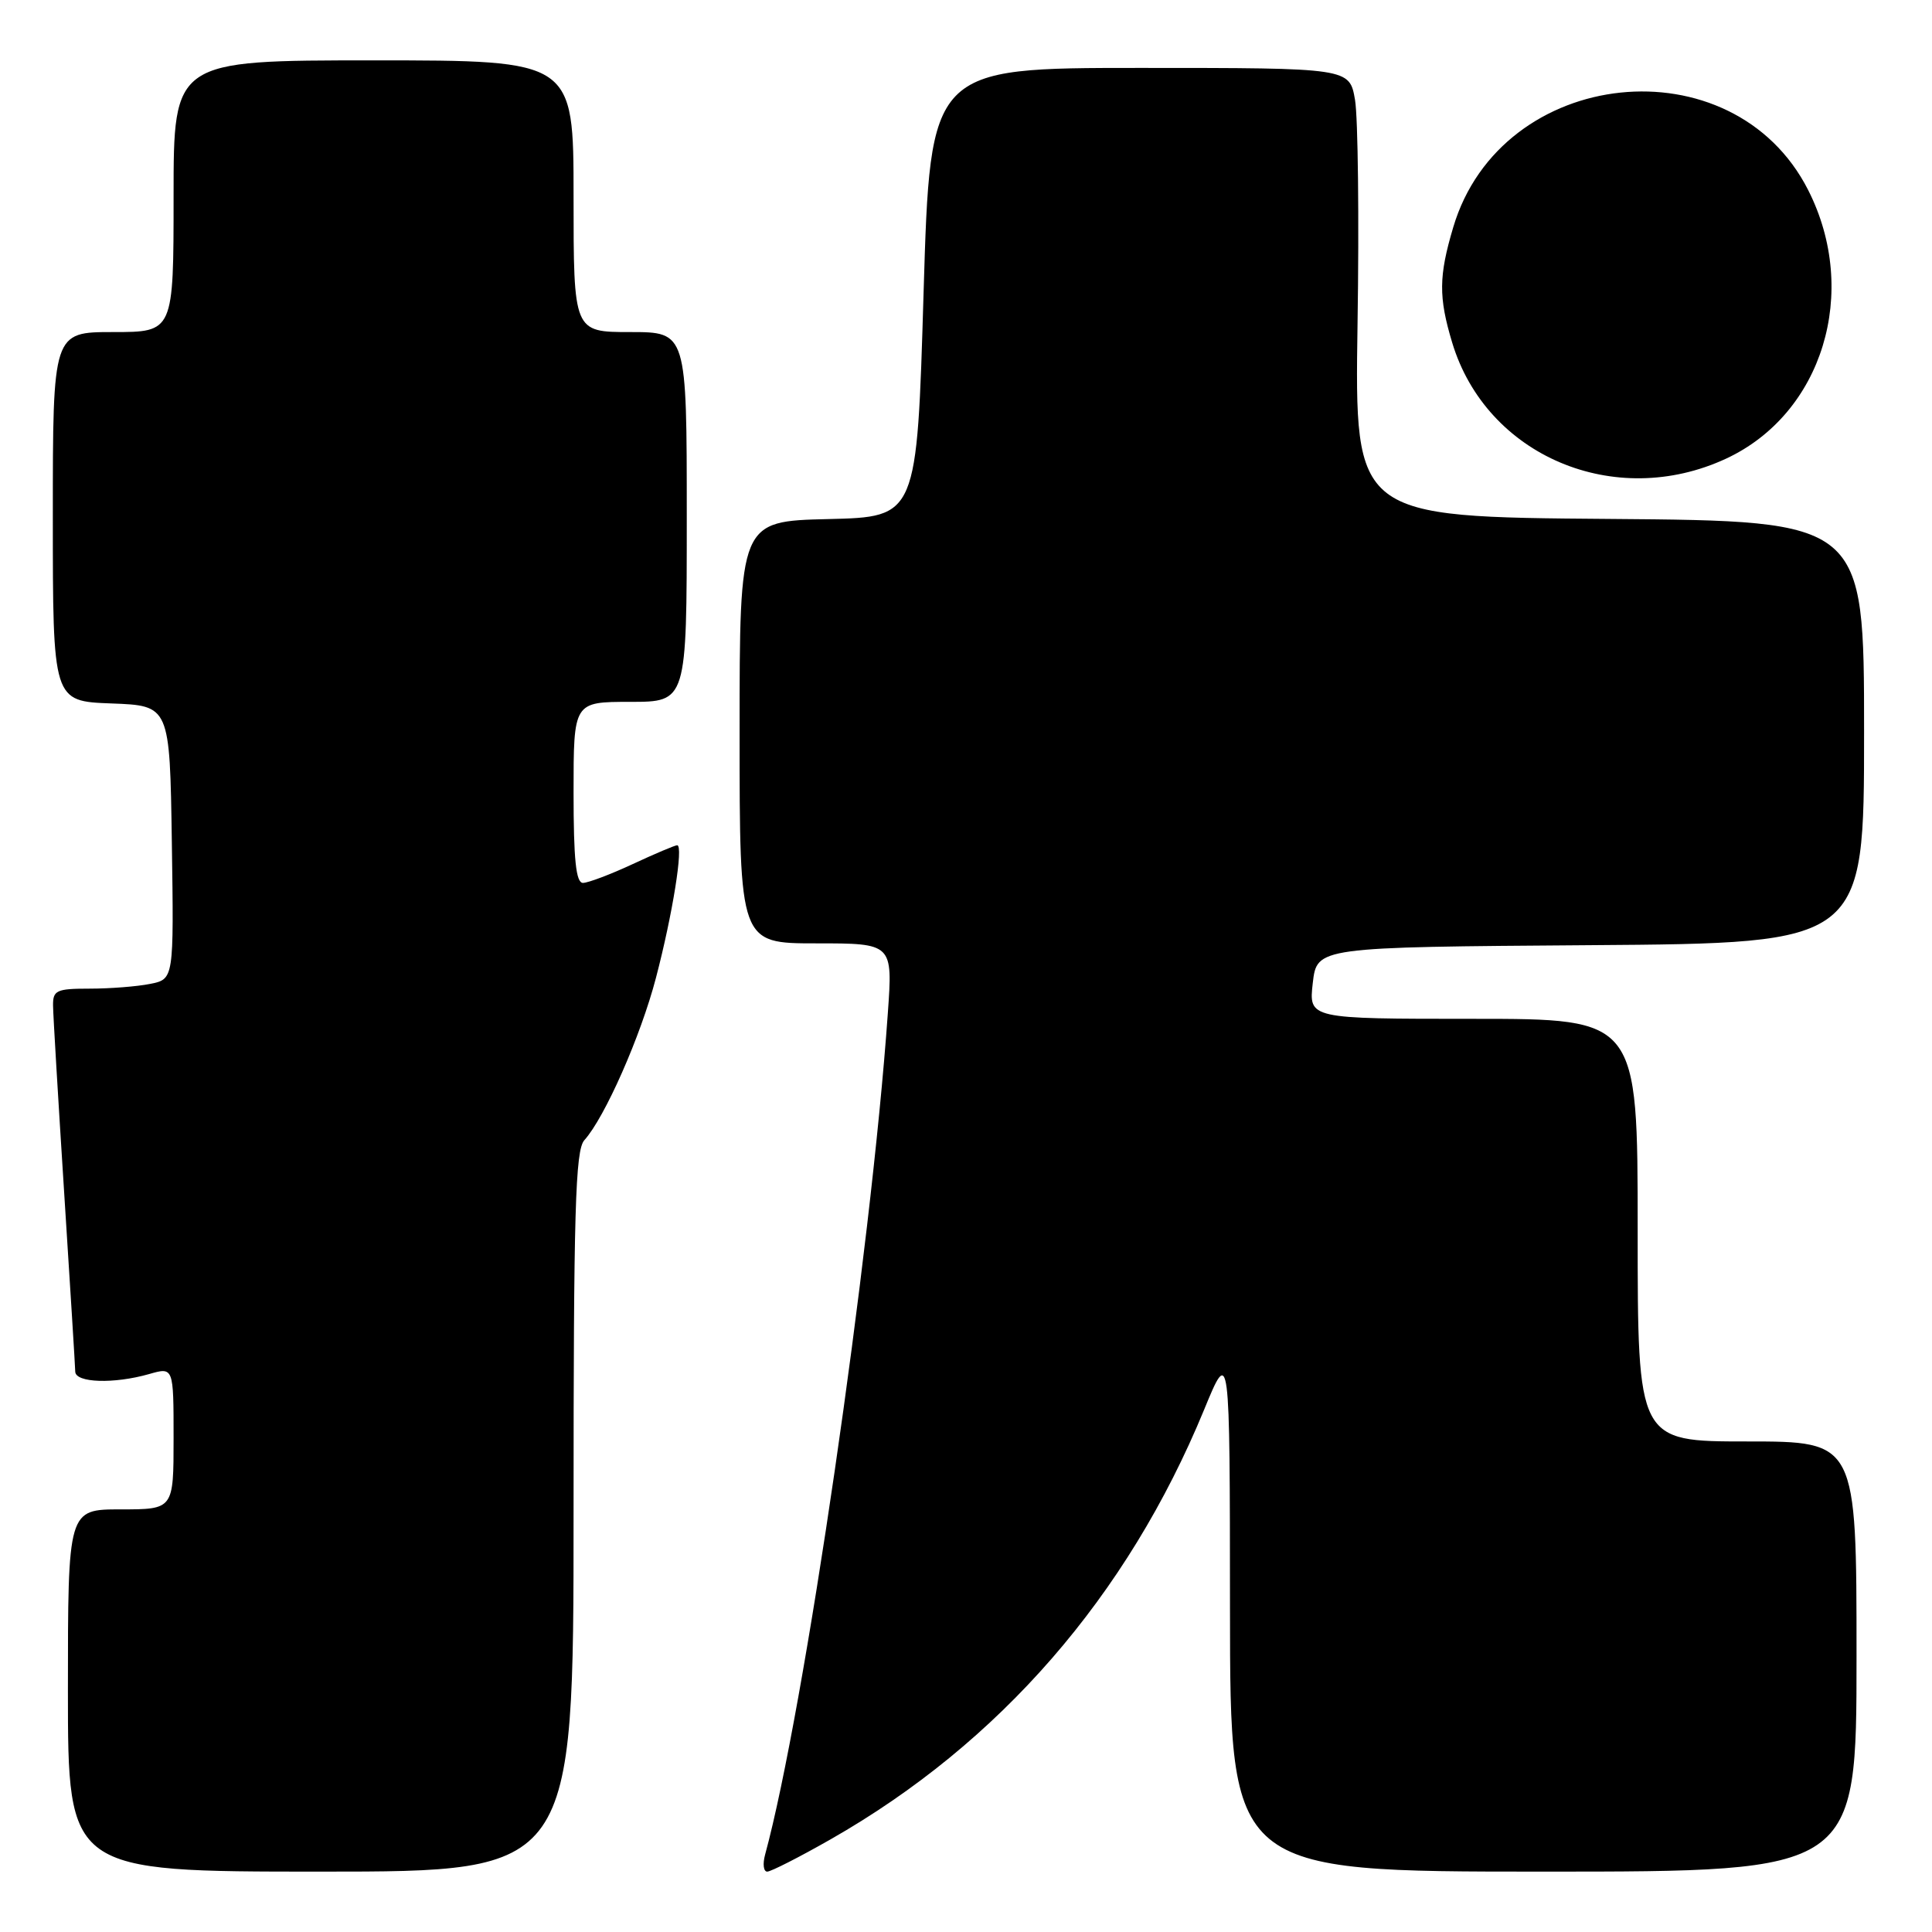 <?xml version="1.0" encoding="UTF-8" standalone="no"?>
<!DOCTYPE svg PUBLIC "-//W3C//DTD SVG 1.1//EN" "http://www.w3.org/Graphics/SVG/1.1/DTD/svg11.dtd" >
<svg xmlns="http://www.w3.org/2000/svg" xmlns:xlink="http://www.w3.org/1999/xlink" version="1.1" viewBox="0 0 256 256">
 <g >
 <path fill="currentColor"
d=" M 76.00 200.33 C 76.00 160.43 76.23 152.40 77.43 151.08 C 80.14 148.07 84.89 137.32 86.92 129.56 C 89.12 121.16 90.59 112.00 89.73 112.00 C 89.44 112.00 86.79 113.12 83.85 114.49 C 80.91 115.86 77.94 116.98 77.25 116.99 C 76.32 117.00 76.00 113.94 76.00 105.00 C 76.00 93.00 76.00 93.00 83.50 93.00 C 91.00 93.00 91.00 93.00 91.00 68.50 C 91.00 44.00 91.00 44.00 83.50 44.00 C 76.00 44.00 76.00 44.00 76.00 26.00 C 76.00 8.00 76.00 8.00 49.50 8.00 C 23.00 8.00 23.00 8.00 23.00 26.00 C 23.00 44.00 23.00 44.00 15.00 44.00 C 7.00 44.00 7.00 44.00 7.00 68.46 C 7.00 92.92 7.00 92.92 14.75 93.21 C 22.50 93.50 22.50 93.50 22.77 111.62 C 23.04 129.74 23.04 129.74 19.90 130.37 C 18.17 130.72 14.56 131.00 11.87 131.00 C 7.48 131.00 7.00 131.22 7.03 133.25 C 7.04 134.49 7.71 145.62 8.50 158.00 C 9.29 170.38 9.96 181.06 9.97 181.75 C 10.01 183.24 15.10 183.40 19.76 182.07 C 23.00 181.14 23.00 181.14 23.00 190.57 C 23.00 200.00 23.00 200.00 16.00 200.00 C 9.00 200.00 9.00 200.00 9.00 224.00 C 9.00 248.00 9.00 248.00 42.50 248.00 C 76.00 248.00 76.00 248.00 76.00 200.33 Z  M 110.08 243.71 C 132.46 230.95 149.37 211.51 159.54 186.82 C 162.96 178.50 162.96 178.50 162.98 213.25 C 163.00 248.00 163.00 248.00 204.50 248.00 C 246.00 248.00 246.00 248.00 246.00 219.50 C 246.00 191.00 246.00 191.00 231.50 191.00 C 217.00 191.00 217.00 191.00 217.00 163.00 C 217.00 135.00 217.00 135.00 195.20 135.00 C 173.41 135.00 173.41 135.00 173.95 130.25 C 174.50 125.50 174.50 125.50 210.75 125.24 C 247.00 124.98 247.00 124.98 247.00 97.00 C 247.00 69.03 247.00 69.03 213.25 68.76 C 179.50 68.50 179.50 68.50 179.88 43.00 C 180.10 28.98 179.94 15.59 179.55 13.25 C 178.82 9.00 178.82 9.00 151.05 9.00 C 123.27 9.00 123.27 9.00 122.38 38.75 C 121.50 68.50 121.50 68.50 109.75 68.78 C 98.00 69.06 98.00 69.06 98.00 97.03 C 98.00 125.00 98.00 125.00 108.15 125.00 C 118.30 125.00 118.30 125.00 117.64 134.28 C 115.40 166.13 106.56 226.75 101.38 245.75 C 101.04 246.99 101.17 248.00 101.66 248.00 C 102.15 248.00 105.94 246.07 110.08 243.71 Z  M 228.72 60.77 C 241.51 54.82 246.44 38.70 239.60 25.20 C 229.63 5.53 198.90 8.75 192.56 30.12 C 190.63 36.60 190.61 39.38 192.42 45.39 C 196.94 60.41 213.97 67.63 228.72 60.77 Z "/>
</g>
</svg>